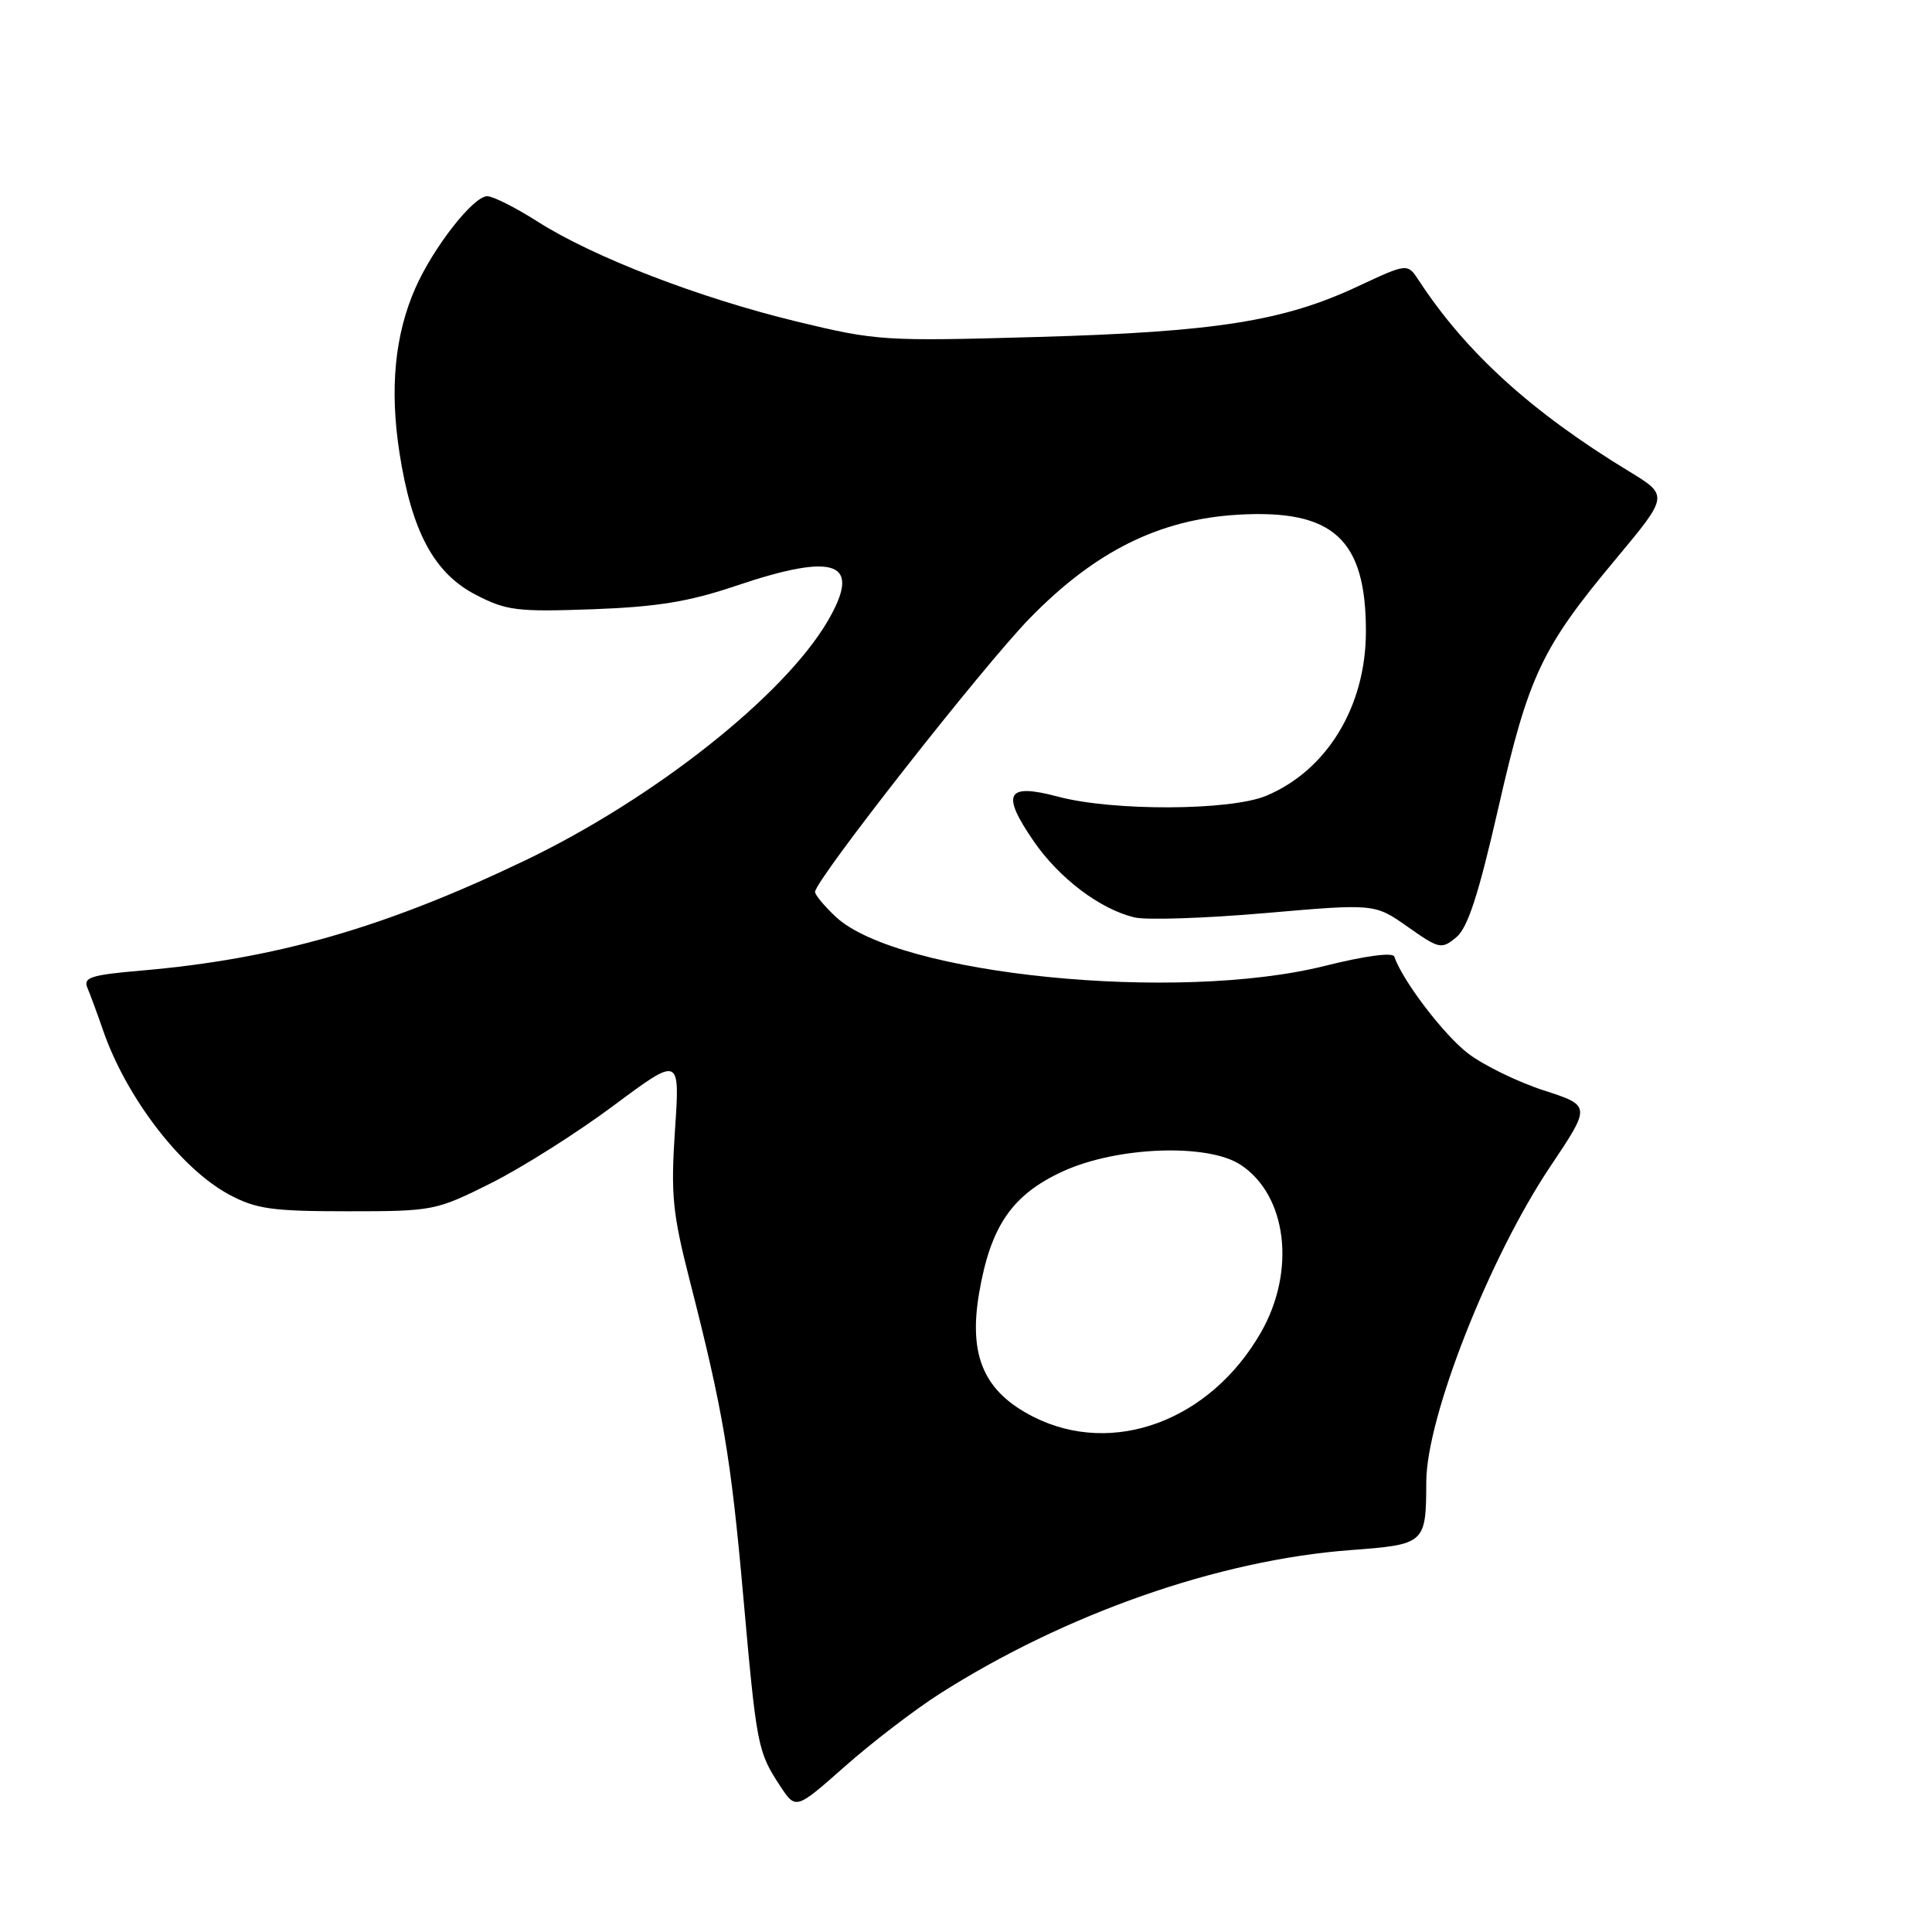 <?xml version="1.0" encoding="UTF-8" standalone="no"?>
<!DOCTYPE svg PUBLIC "-//W3C//DTD SVG 1.1//EN" "http://www.w3.org/Graphics/SVG/1.1/DTD/svg11.dtd" >
<svg xmlns="http://www.w3.org/2000/svg" xmlns:xlink="http://www.w3.org/1999/xlink" version="1.1" viewBox="0 0 256 256">
 <g >
 <path fill="currentColor"
d=" M 124.44 224.48 C 141.14 213.83 161.45 206.72 178.90 205.40 C 188.87 204.65 188.96 204.57 188.99 196.34 C 189.01 187.79 197.38 166.55 205.46 154.51 C 210.82 146.51 210.82 146.51 204.55 144.48 C 201.10 143.36 196.59 141.16 194.53 139.59 C 191.32 137.14 185.80 129.89 184.75 126.75 C 184.55 126.16 180.85 126.66 175.57 127.98 C 155.99 132.89 119.00 129.18 110.75 121.49 C 109.24 120.07 108.00 118.59 108.00 118.18 C 108.00 116.64 130.29 88.23 136.45 81.92 C 145.11 73.04 153.63 68.81 164.06 68.20 C 176.68 67.47 181.01 71.44 180.99 83.72 C 180.97 93.63 175.83 102.08 167.77 105.45 C 163.02 107.43 147.46 107.50 140.19 105.56 C 133.35 103.74 132.60 105.11 136.98 111.48 C 140.36 116.38 145.73 120.45 150.31 121.56 C 151.86 121.94 159.66 121.68 167.64 120.99 C 182.16 119.73 182.16 119.73 186.53 122.81 C 190.71 125.75 191.00 125.82 192.96 124.20 C 194.49 122.94 195.91 118.55 198.53 107.09 C 202.54 89.51 204.26 85.86 214.10 74.08 C 221.12 65.66 221.12 65.66 215.81 62.43 C 202.94 54.60 194.25 46.71 188.00 37.16 C 186.50 34.87 186.50 34.87 179.91 37.95 C 170.07 42.56 161.07 43.98 137.50 44.65 C 117.14 45.23 116.16 45.17 105.55 42.60 C 92.63 39.47 78.58 34.05 71.23 29.36 C 68.33 27.51 65.33 26.00 64.56 26.00 C 62.72 26.00 57.44 32.74 55.04 38.17 C 52.31 44.35 51.62 51.53 52.93 59.98 C 54.55 70.43 57.51 75.95 63.04 78.81 C 67.09 80.91 68.51 81.09 78.50 80.73 C 87.02 80.42 91.27 79.73 97.38 77.67 C 110.82 73.12 114.28 74.43 109.66 82.32 C 103.84 92.24 86.62 105.85 69.50 114.05 C 50.91 122.95 36.59 127.06 18.70 128.61 C 12.05 129.18 11.00 129.52 11.58 130.89 C 11.96 131.78 12.89 134.30 13.65 136.50 C 16.72 145.42 23.98 154.87 30.38 158.30 C 33.94 160.20 36.06 160.50 46.05 160.50 C 57.39 160.50 57.75 160.43 65.05 156.78 C 69.15 154.73 76.46 150.11 81.30 146.50 C 90.10 139.95 90.10 139.95 89.44 149.72 C 88.87 158.31 89.11 160.74 91.39 169.66 C 95.81 186.93 96.84 193.00 98.49 211.56 C 100.26 231.42 100.39 232.10 103.36 236.63 C 105.45 239.81 105.45 239.81 111.97 234.04 C 115.56 230.87 121.17 226.57 124.44 224.48 Z  M 136.96 187.75 C 130.40 184.44 128.31 179.69 129.74 171.33 C 131.26 162.44 134.12 158.29 140.86 155.20 C 148.03 151.92 160.02 151.48 164.37 154.33 C 170.54 158.37 171.76 168.40 167.07 176.57 C 160.36 188.27 147.48 193.05 136.96 187.75 Z "/>
</g>
</svg>